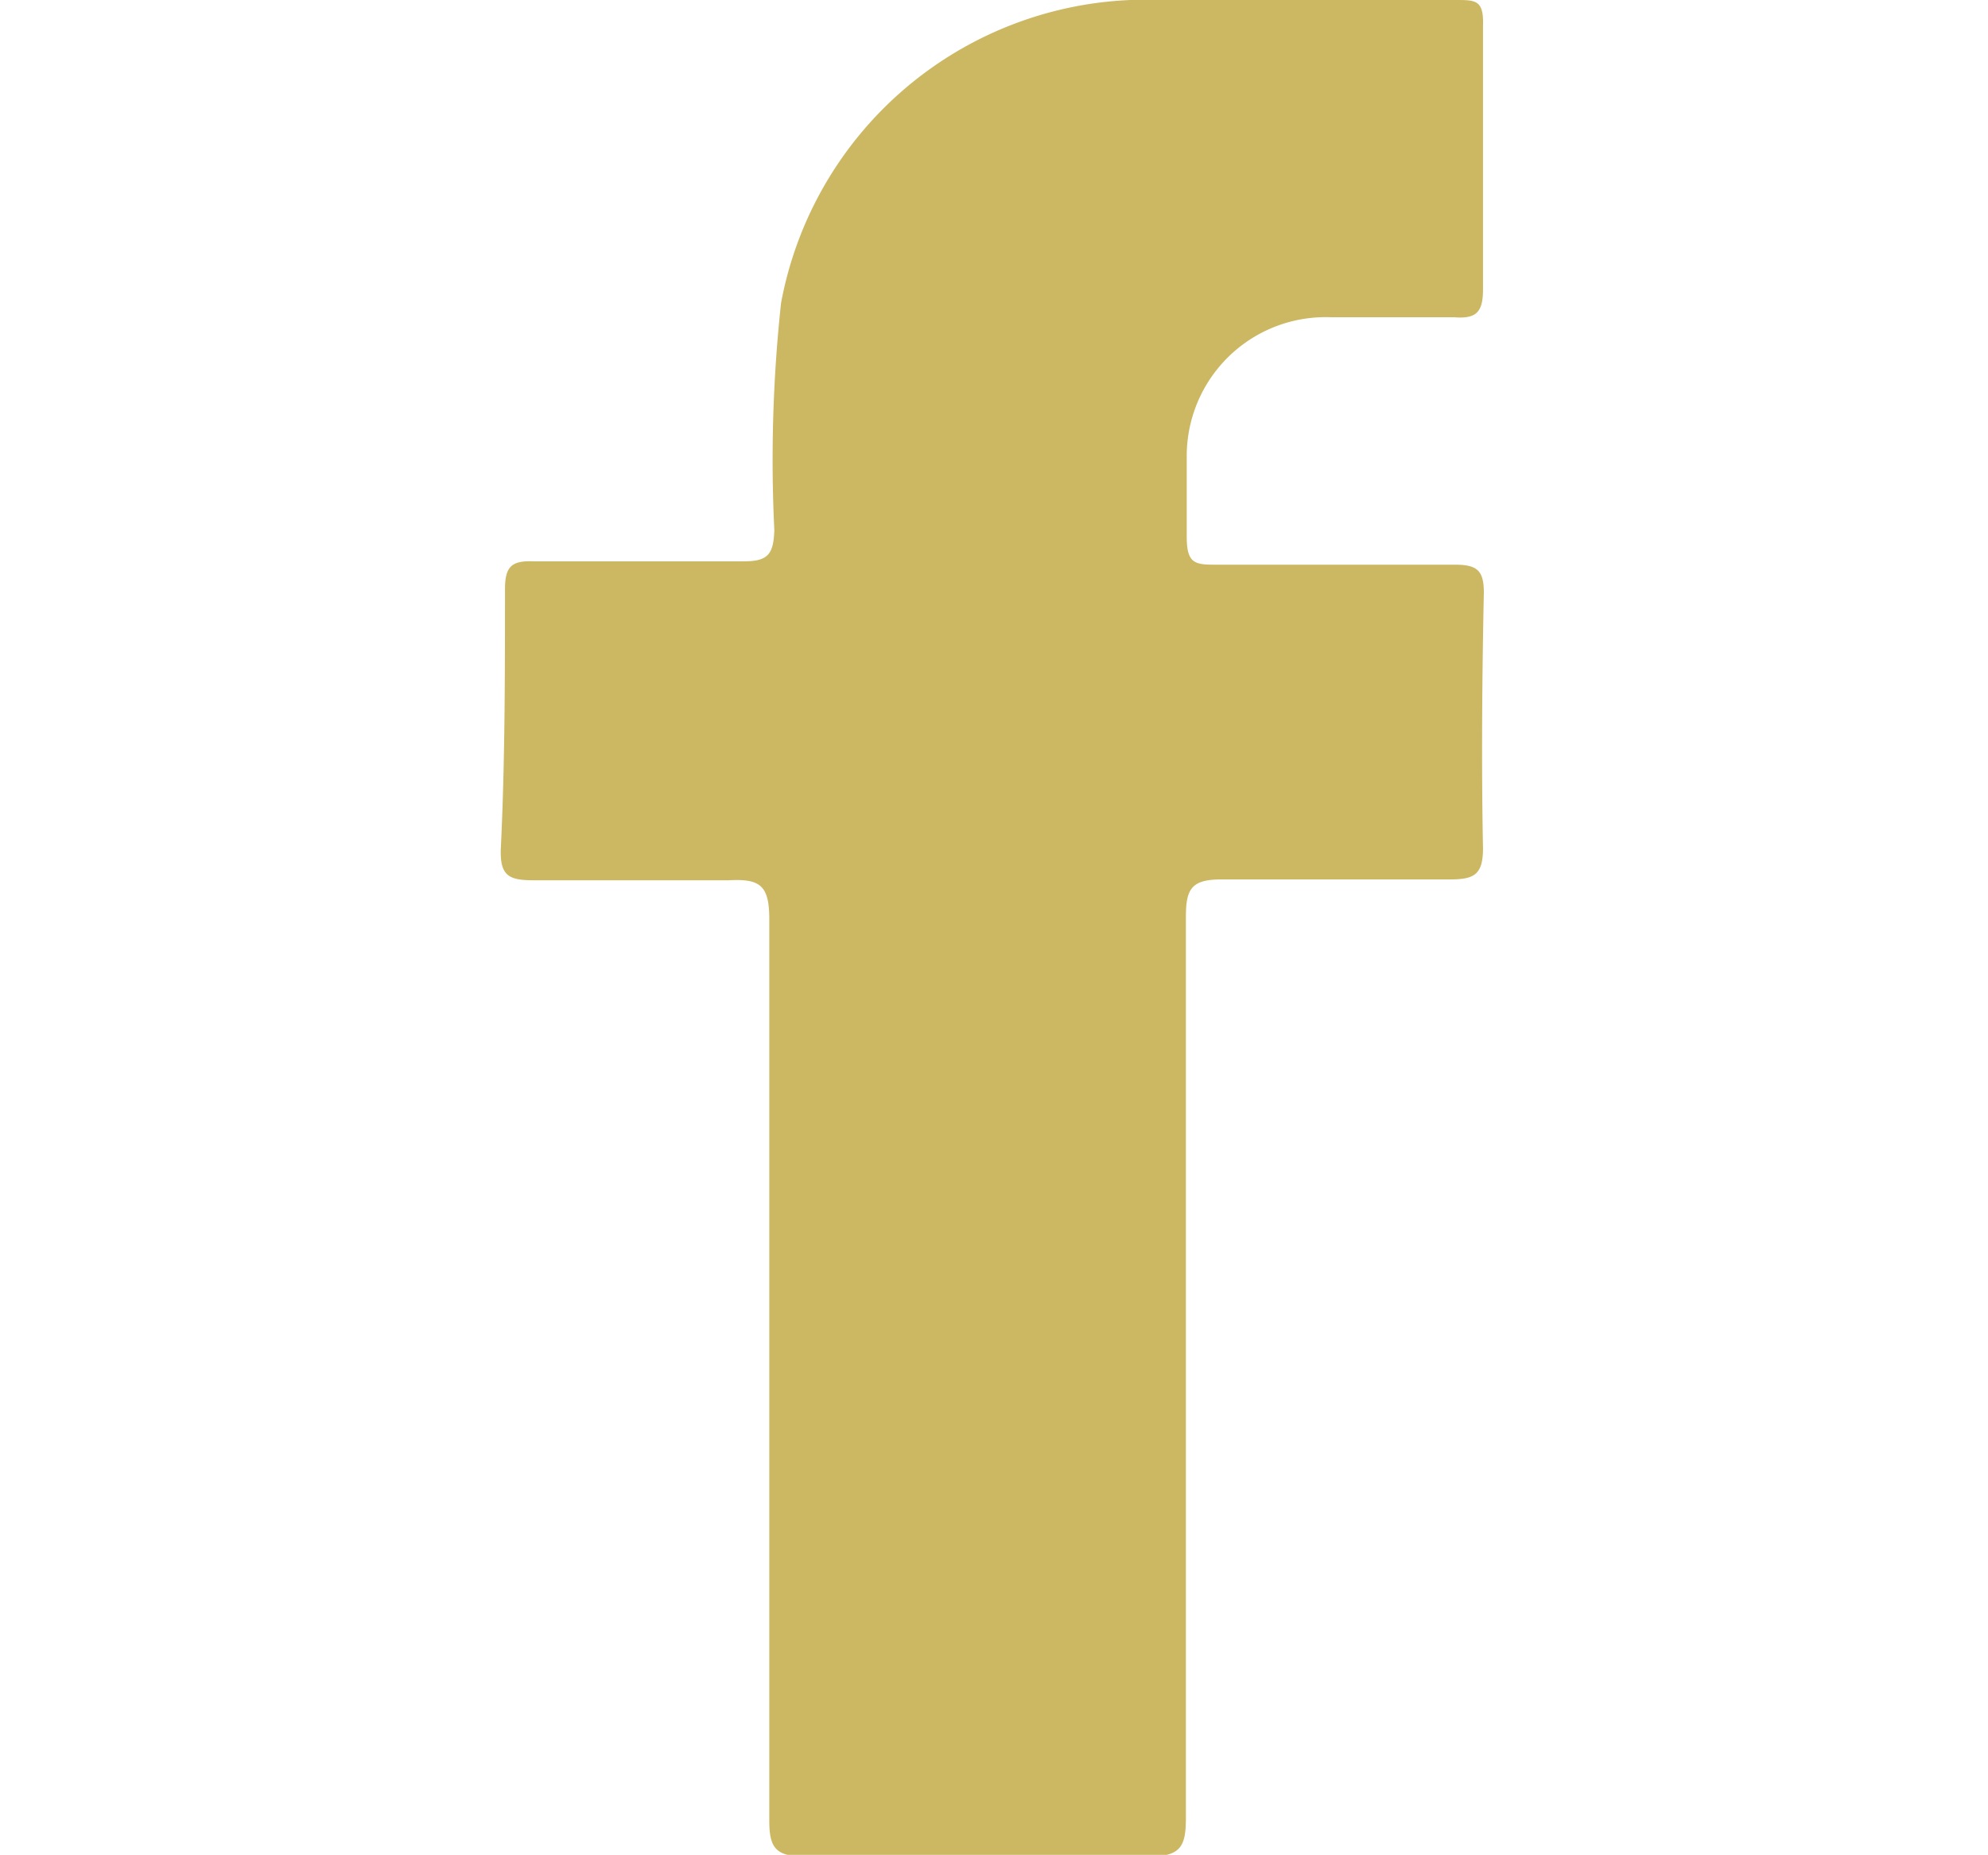<svg id="Layer_1" data-name="Layer 1" xmlns="http://www.w3.org/2000/svg" viewBox="0 0 23.62 22.04"><defs><style>.cls-1{fill:#CCB862;}</style></defs><title>sarc-mainsite-revised</title><path class="cls-1" d="M17.62,10.08c0,.32-.11.37-.4.37-.9,0-1.81,0-2.71,0-.35,0-.42.11-.42.44,0,3.57,0,7.14,0,10.71,0,.34-.06.46-.44.46q-2,0-4.09,0c-.35,0-.42-.11-.42-.43,0-1.79,0-3.58,0-5.38s0-3.56,0-5.33c0-.4-.11-.48-.48-.46-.77,0-1.55,0-2.32,0-.29,0-.4-.05-.39-.37C6,9.06,6,8,6,7c0-.27.08-.34.34-.33.83,0,1.66,0,2.5,0,.29,0,.35-.09.36-.37a17.33,17.33,0,0,1,.08-2.7A4.41,4.41,0,0,1,13.43,0C14.72,0,16,0,17.3,0c.23,0,.33,0,.32.3q0,1.57,0,3.14c0,.27-.08.35-.34.33-.49,0-1,0-1.46,0A1.65,1.65,0,0,0,14.1,5.43c0,.31,0,.63,0,.95s.1.33.35.33c.95,0,1.89,0,2.84,0,.26,0,.34.07.34.33C17.61,8,17.6,9.07,17.62,10.08Z"/></svg>